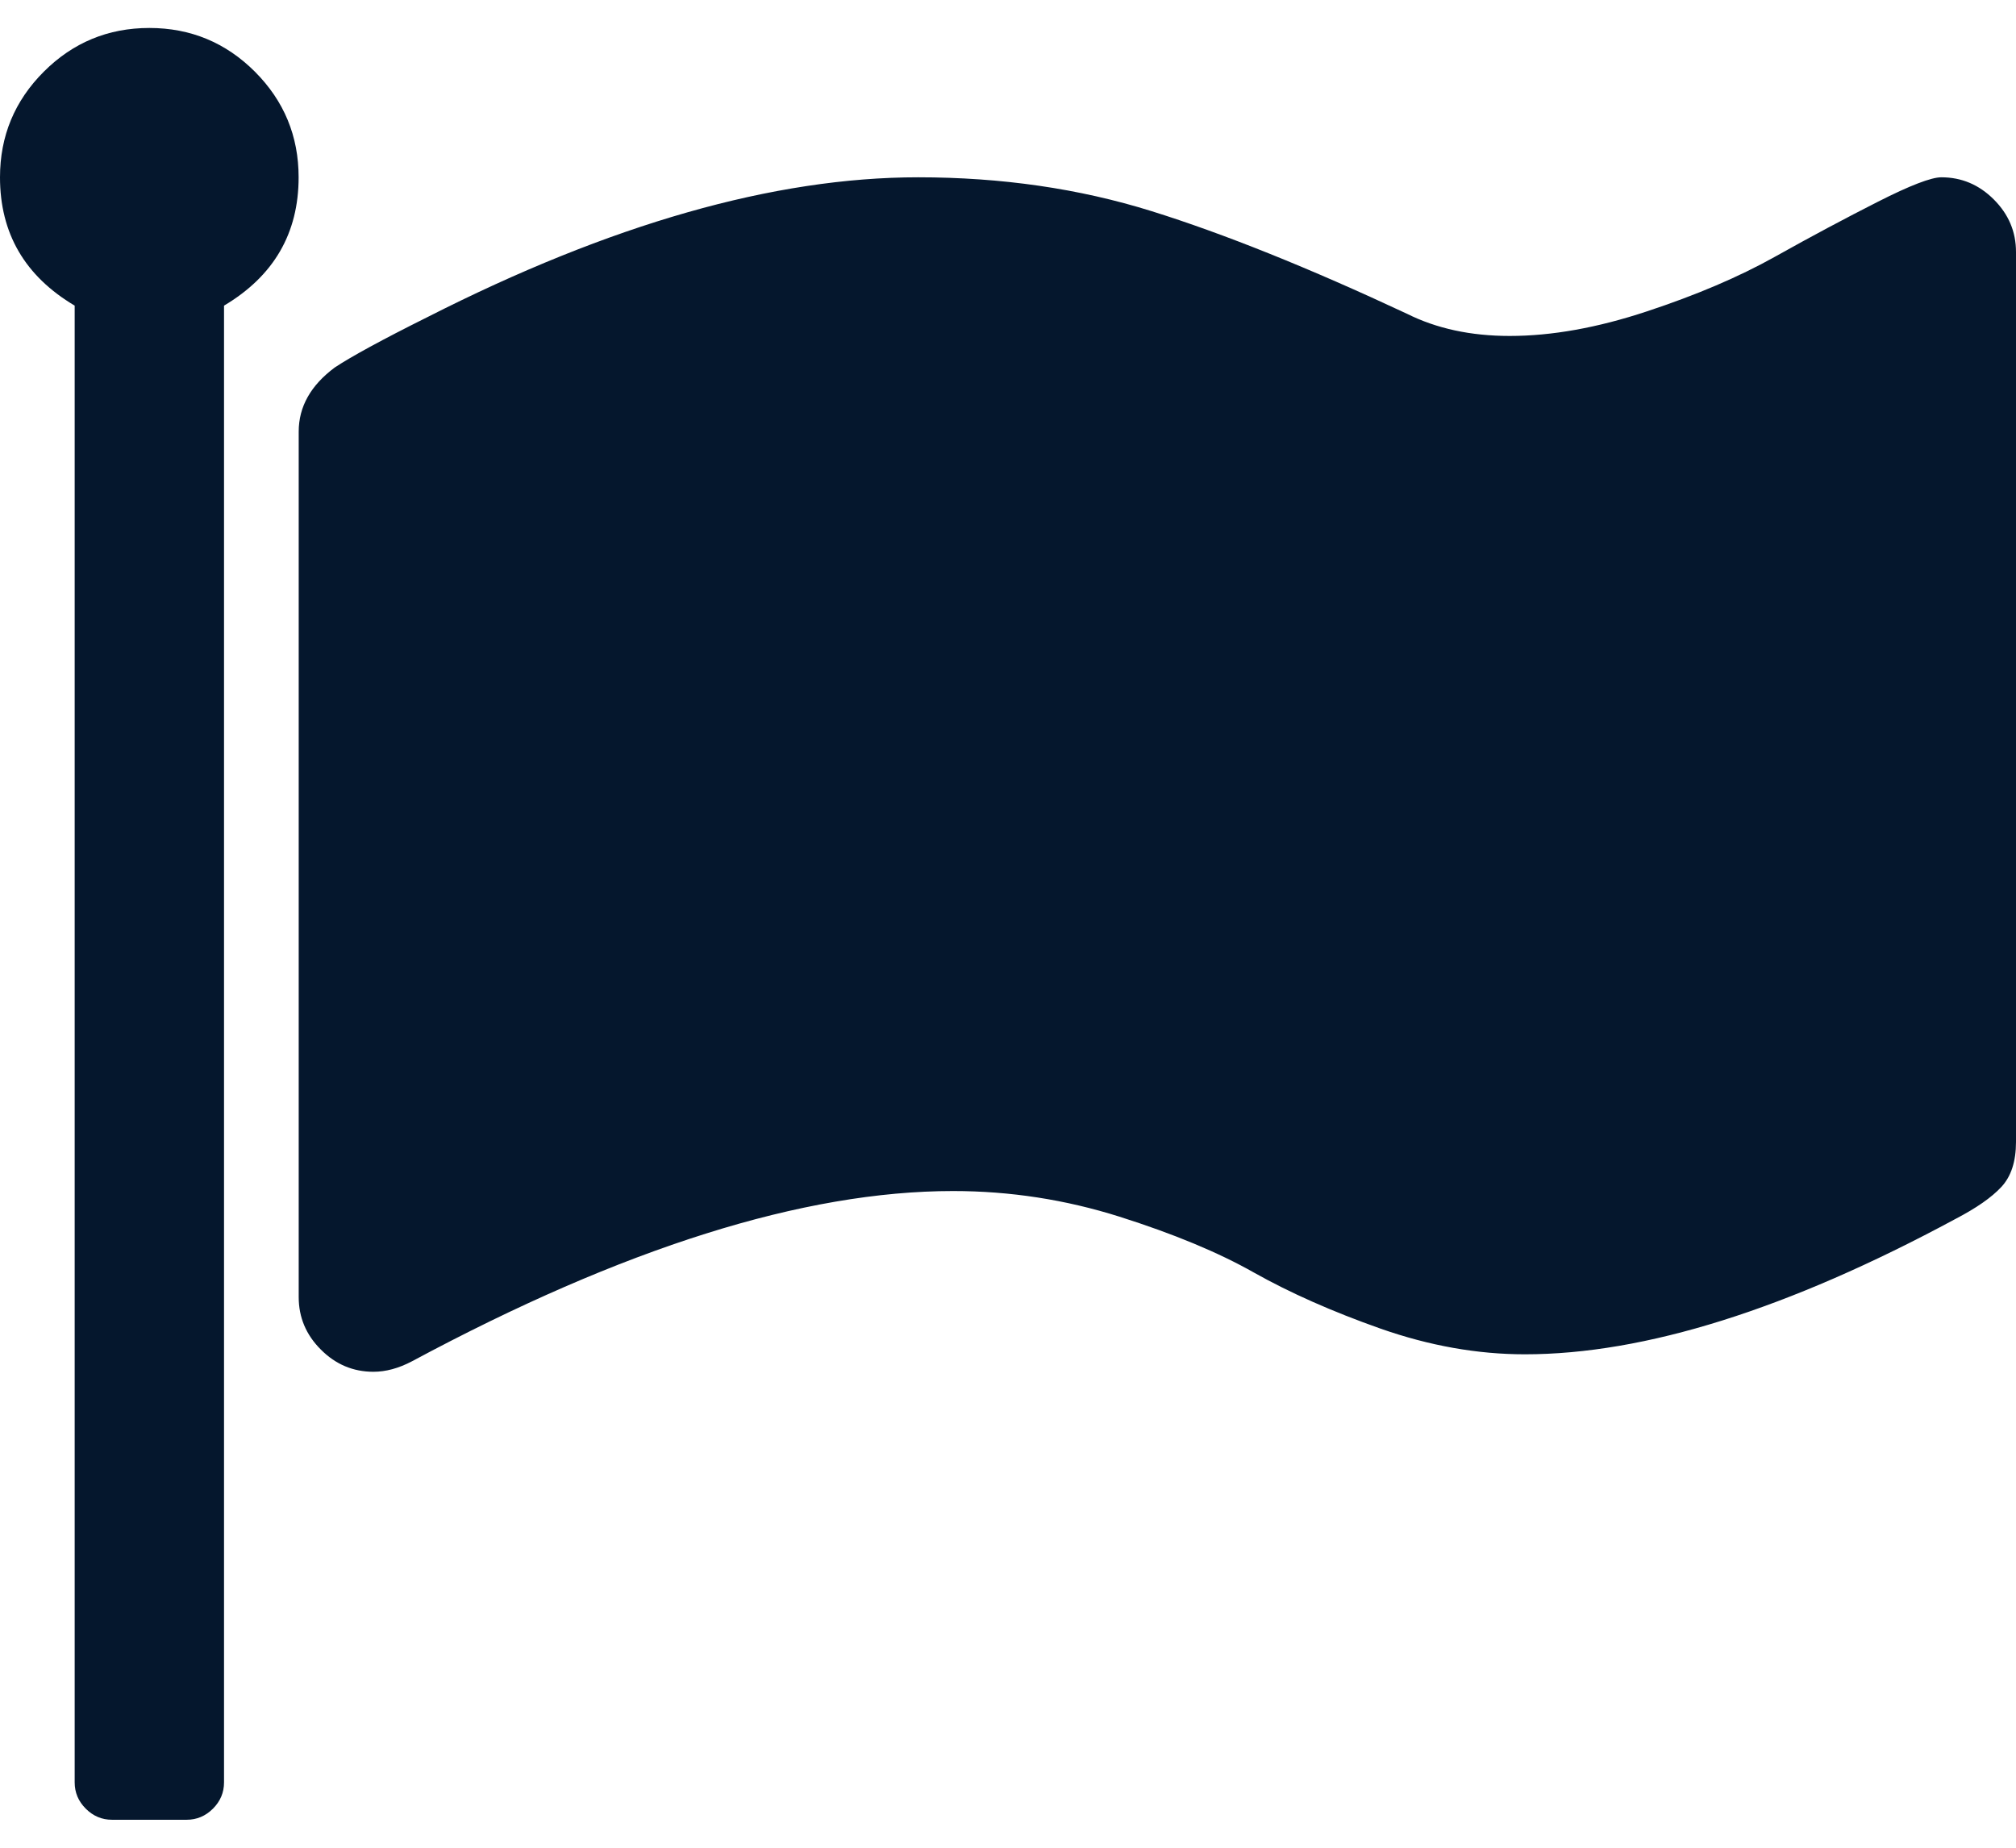 <svg width="24" height="22" viewBox="0 0 24 22" fill="none" xmlns="http://www.w3.org/2000/svg">
<path d="M3.035 0.854C2.688 0.507 2.268 0.333 1.778 0.333C1.287 0.333 0.868 0.507 0.521 0.854C0.174 1.201 0 1.62 0 2.111C0 2.778 0.296 3.287 0.889 3.639V21.222C0.889 21.343 0.933 21.447 1.021 21.535C1.109 21.623 1.213 21.667 1.333 21.667H2.222C2.342 21.667 2.447 21.623 2.535 21.535C2.623 21.447 2.667 21.343 2.667 21.222V3.639C3.259 3.287 3.555 2.778 3.555 2.111C3.555 1.621 3.382 1.202 3.035 0.854Z" fill="#05172D"/>
<path d="M23.736 2.375C23.56 2.199 23.352 2.111 23.111 2.111C22.991 2.111 22.738 2.208 22.354 2.403C21.97 2.598 21.562 2.815 21.132 3.056C20.702 3.297 20.192 3.514 19.604 3.708C19.016 3.903 18.472 4 17.973 4C17.509 4 17.102 3.912 16.75 3.736C15.583 3.19 14.57 2.783 13.709 2.514C12.847 2.245 11.922 2.111 10.931 2.111C9.218 2.111 7.269 2.667 5.084 3.778C4.546 4.046 4.181 4.246 3.986 4.375C3.699 4.588 3.556 4.843 3.556 5.139V15.444C3.556 15.685 3.644 15.894 3.82 16.069C3.995 16.245 4.204 16.333 4.445 16.333C4.593 16.333 4.745 16.292 4.903 16.209C7.421 14.857 9.569 14.181 11.347 14.181C12.023 14.181 12.683 14.283 13.326 14.486C13.97 14.69 14.505 14.912 14.93 15.153C15.357 15.393 15.859 15.616 16.437 15.82C17.016 16.023 17.588 16.125 18.153 16.125C19.579 16.125 21.287 15.588 23.278 14.514C23.528 14.384 23.71 14.257 23.826 14.132C23.942 14.007 24 13.829 24 13.597V3C24 2.759 23.912 2.551 23.736 2.375Z" fill="#05172D"/>
</svg>
